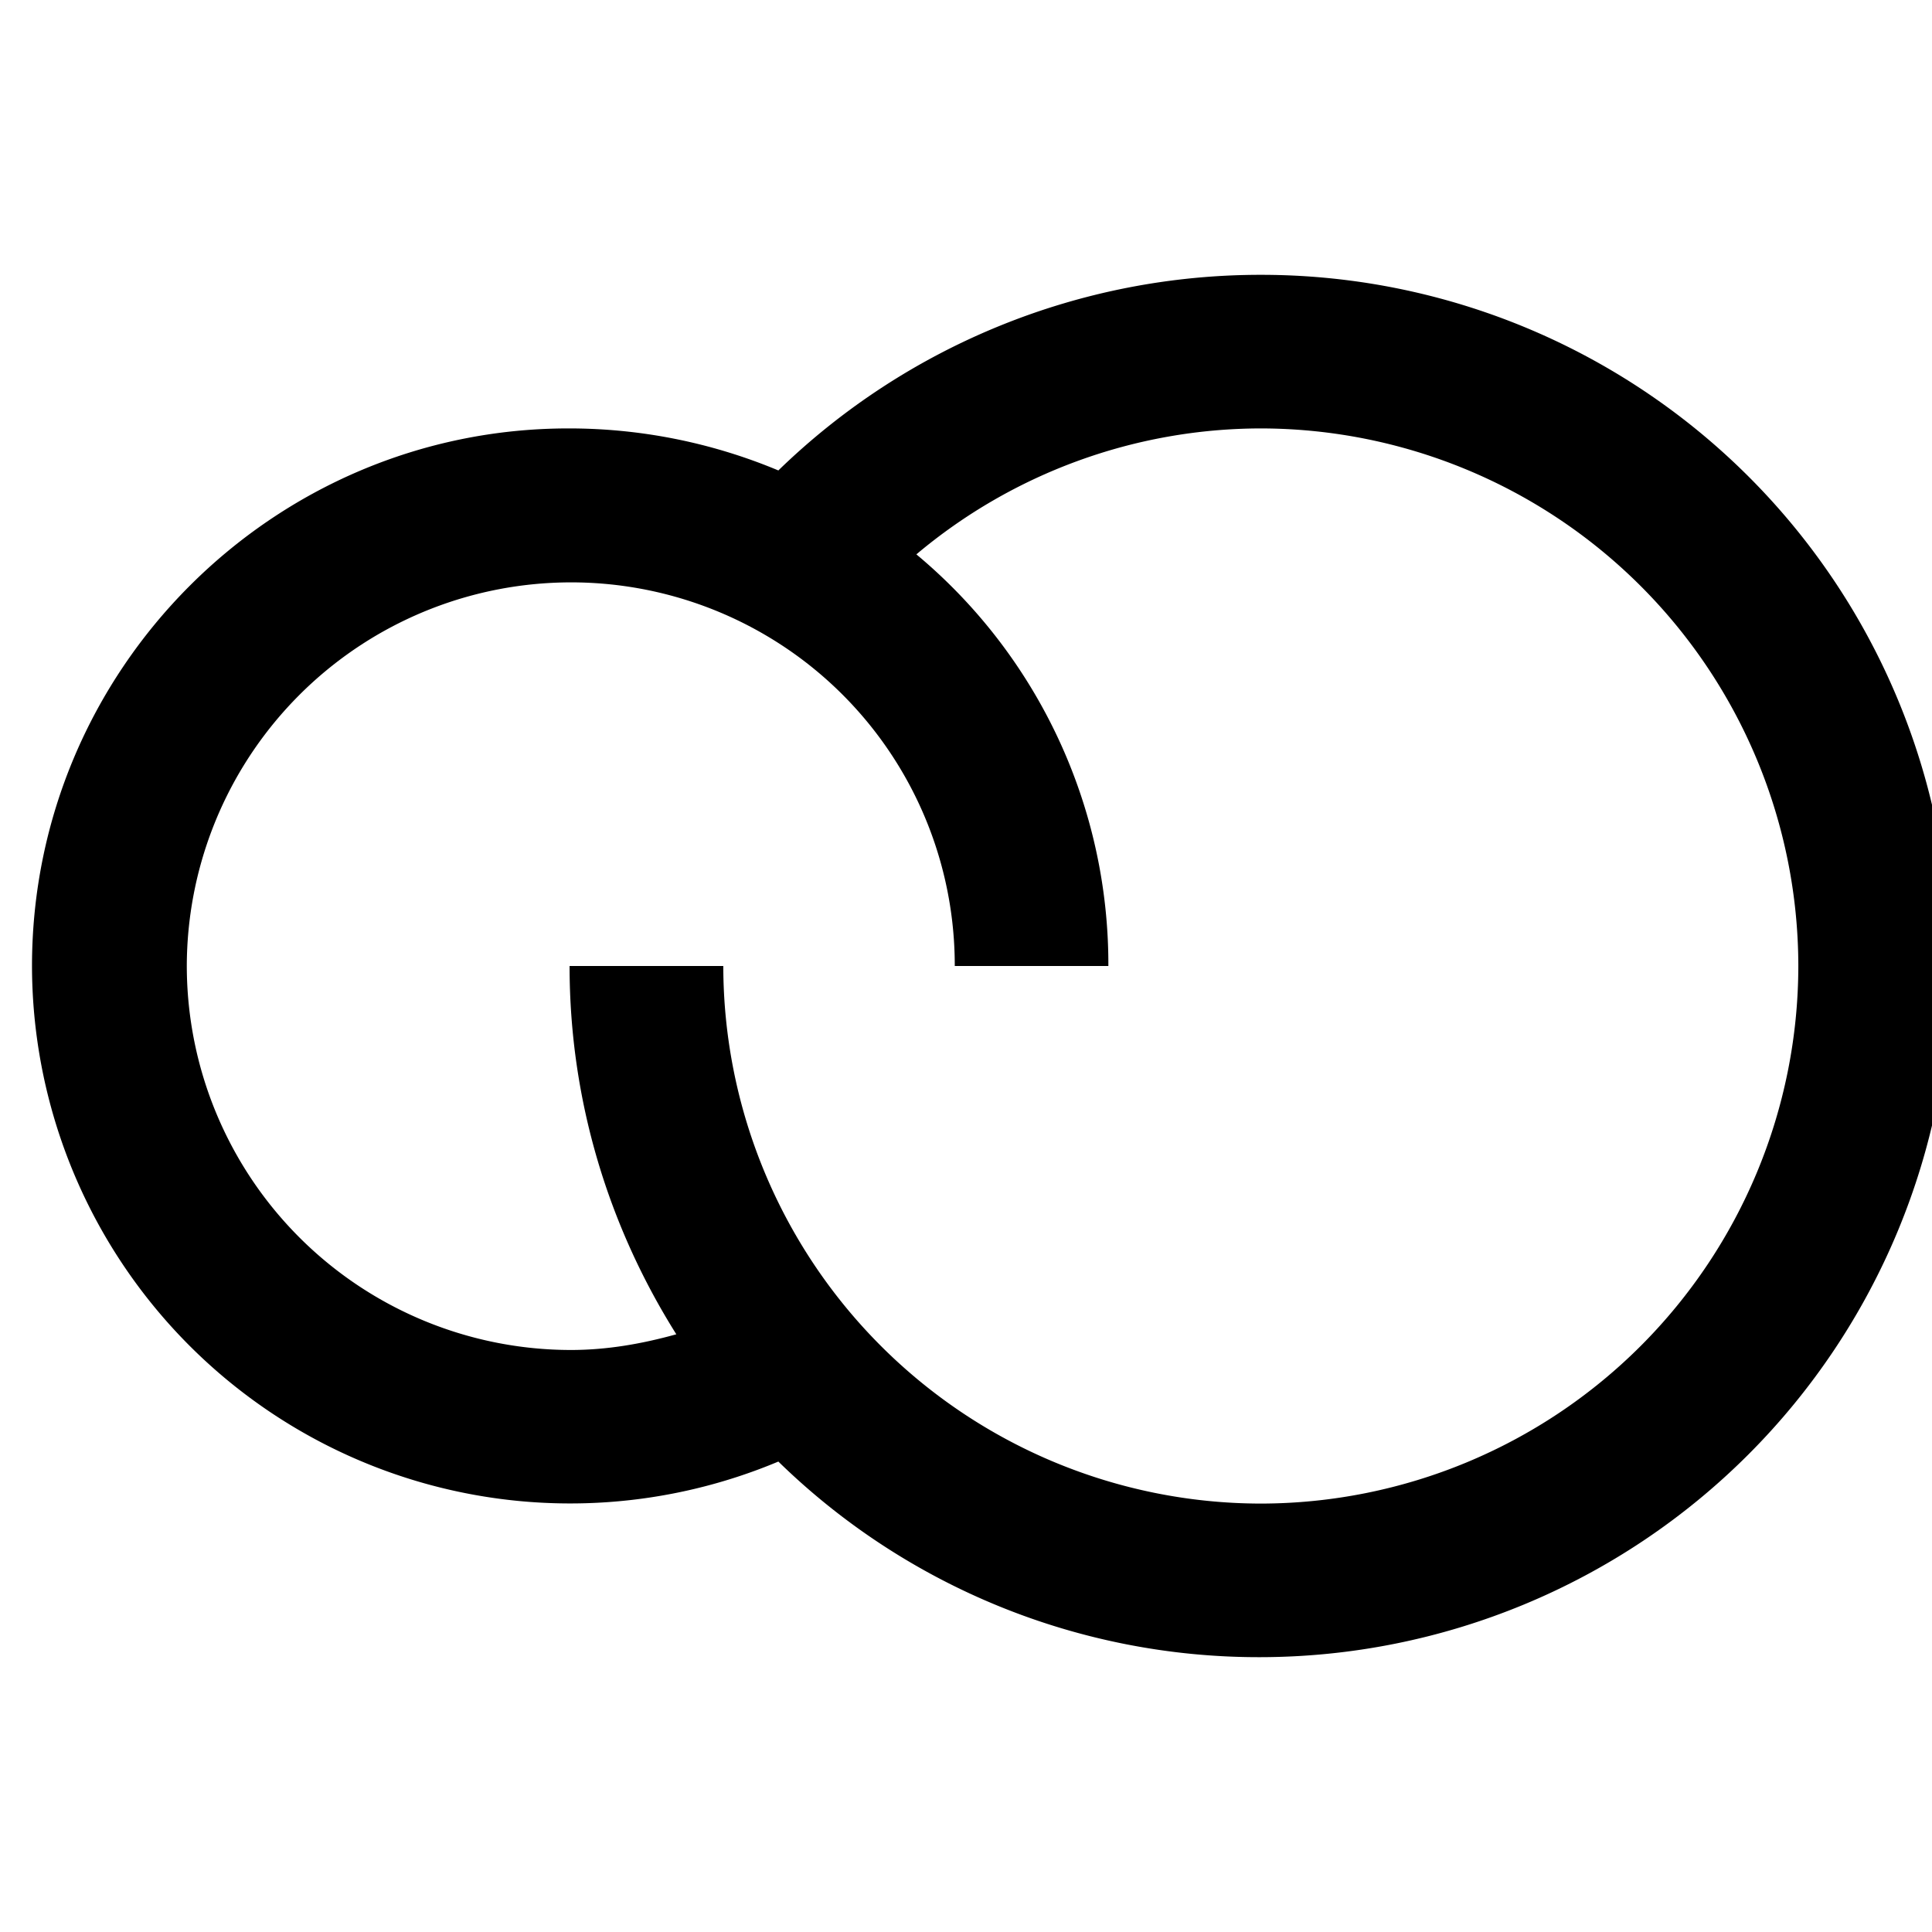 <svg xmlns="http://www.w3.org/2000/svg" width="16" height="16" viewbox="0 0 16 16"><path d="M10.44 2.276a5.73 5.73 0 00-3.994 1.62 4.49 4.49 0 00-1.739-.348C2.262 3.548.265 5.545.265 8a4.457 4.457 0 006.181 4.104 5.695 5.695 0 003.985 1.62A5.726 5.726 0 0016.155 8a5.71 5.71 0 00-5.714-5.724zm0 10.176A4.457 4.457 0 015.99 8H4.717c0 1.123.328 2.166.884 3.05-.288.08-.576.13-.874.13A3.183 3.183 0 011.547 8a3.183 3.183 0 015.088-2.544A3.172 3.172 0 017.907 8h1.272a4.42 4.42 0 00-1.59-3.409 4.44 4.44 0 012.852-1.043A4.457 4.457 0 0114.893 8a4.457 4.457 0 01-4.452 4.452z"/></svg>